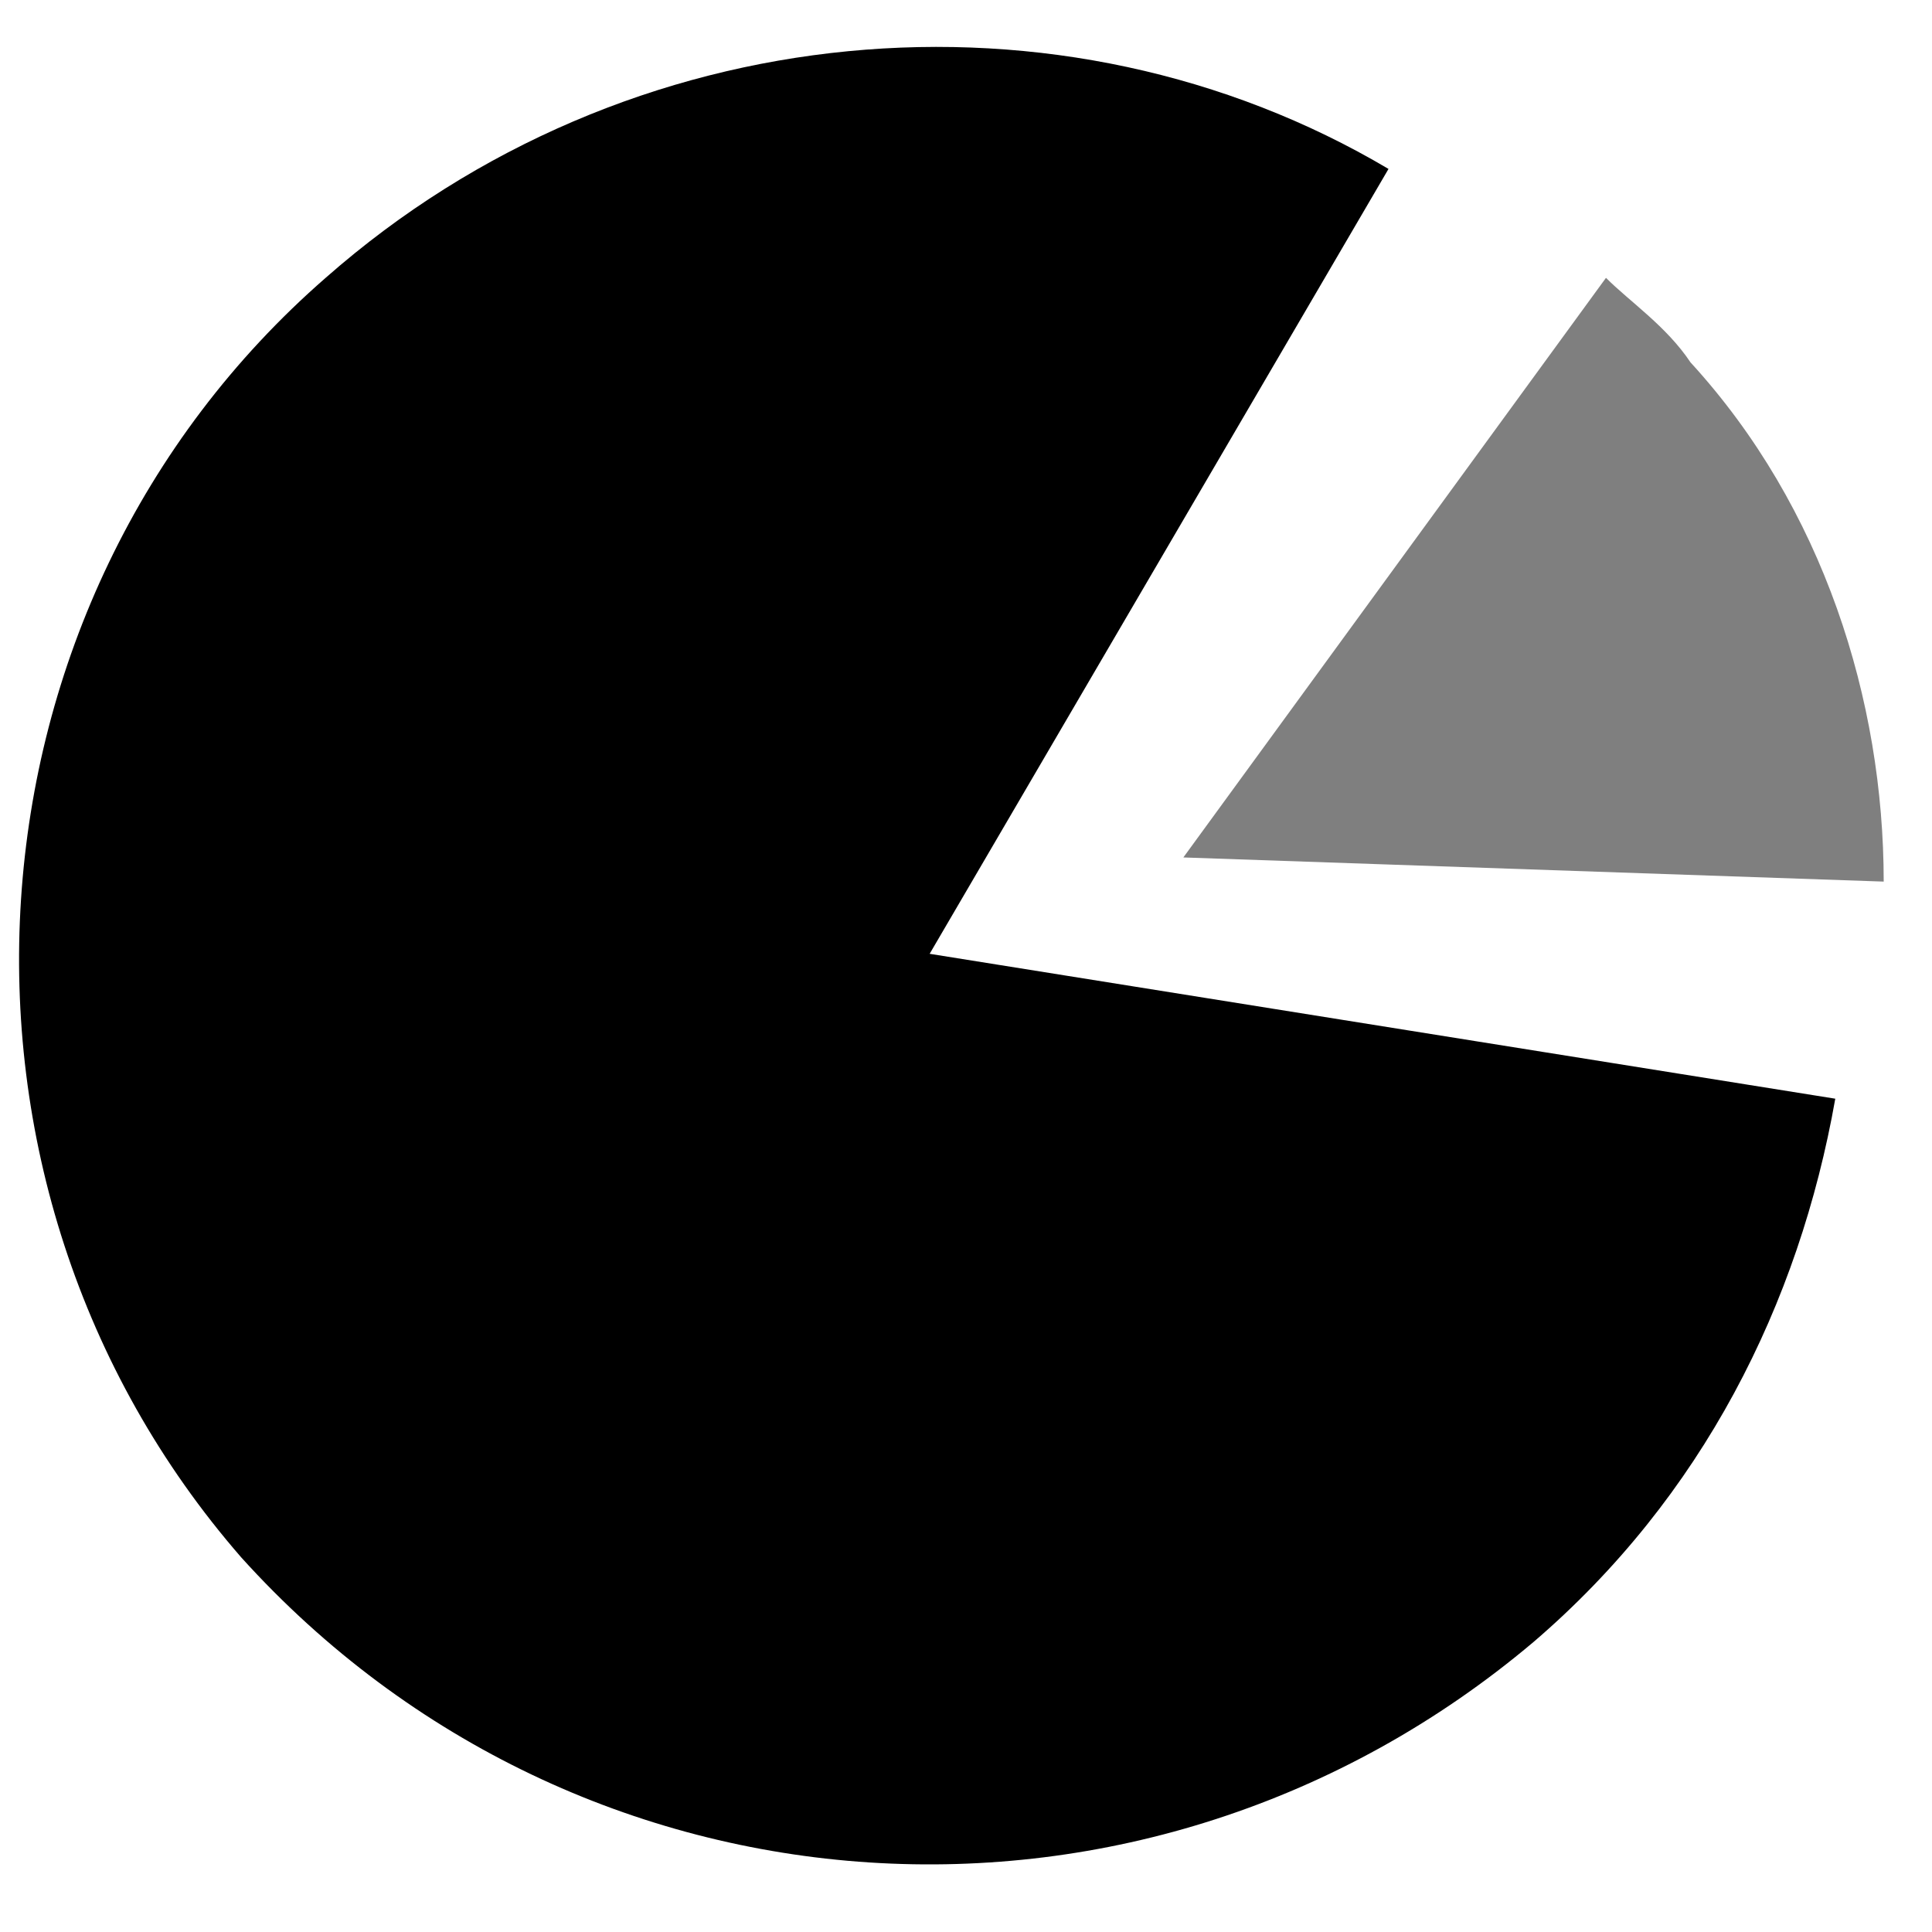 <svg width="16" height="16" viewBox="0 0 16 16" fill="currentColor" xmlns="http://www.w3.org/2000/svg">
<path fill-rule="evenodd" clip-rule="evenodd" d="M12.699 13.599C14.099 12.399 14.899 10.799 15.199 9.099L7.699 7.899L11.499 1.399C8.799 -0.201 5.199 0.099 2.699 2.299C-0.401 4.999 -0.701 9.799 1.999 12.899C4.799 15.999 9.499 16.299 12.699 13.599Z" />
<path opacity="0.5" fill-rule="evenodd" clip-rule="evenodd" d="M14 3.001C13.8 2.701 13.5 2.501 13.3 2.301L9.8 7.101L15.6 7.301C15.6 5.801 15.1 4.201 14 3.001Z" />
</svg>
